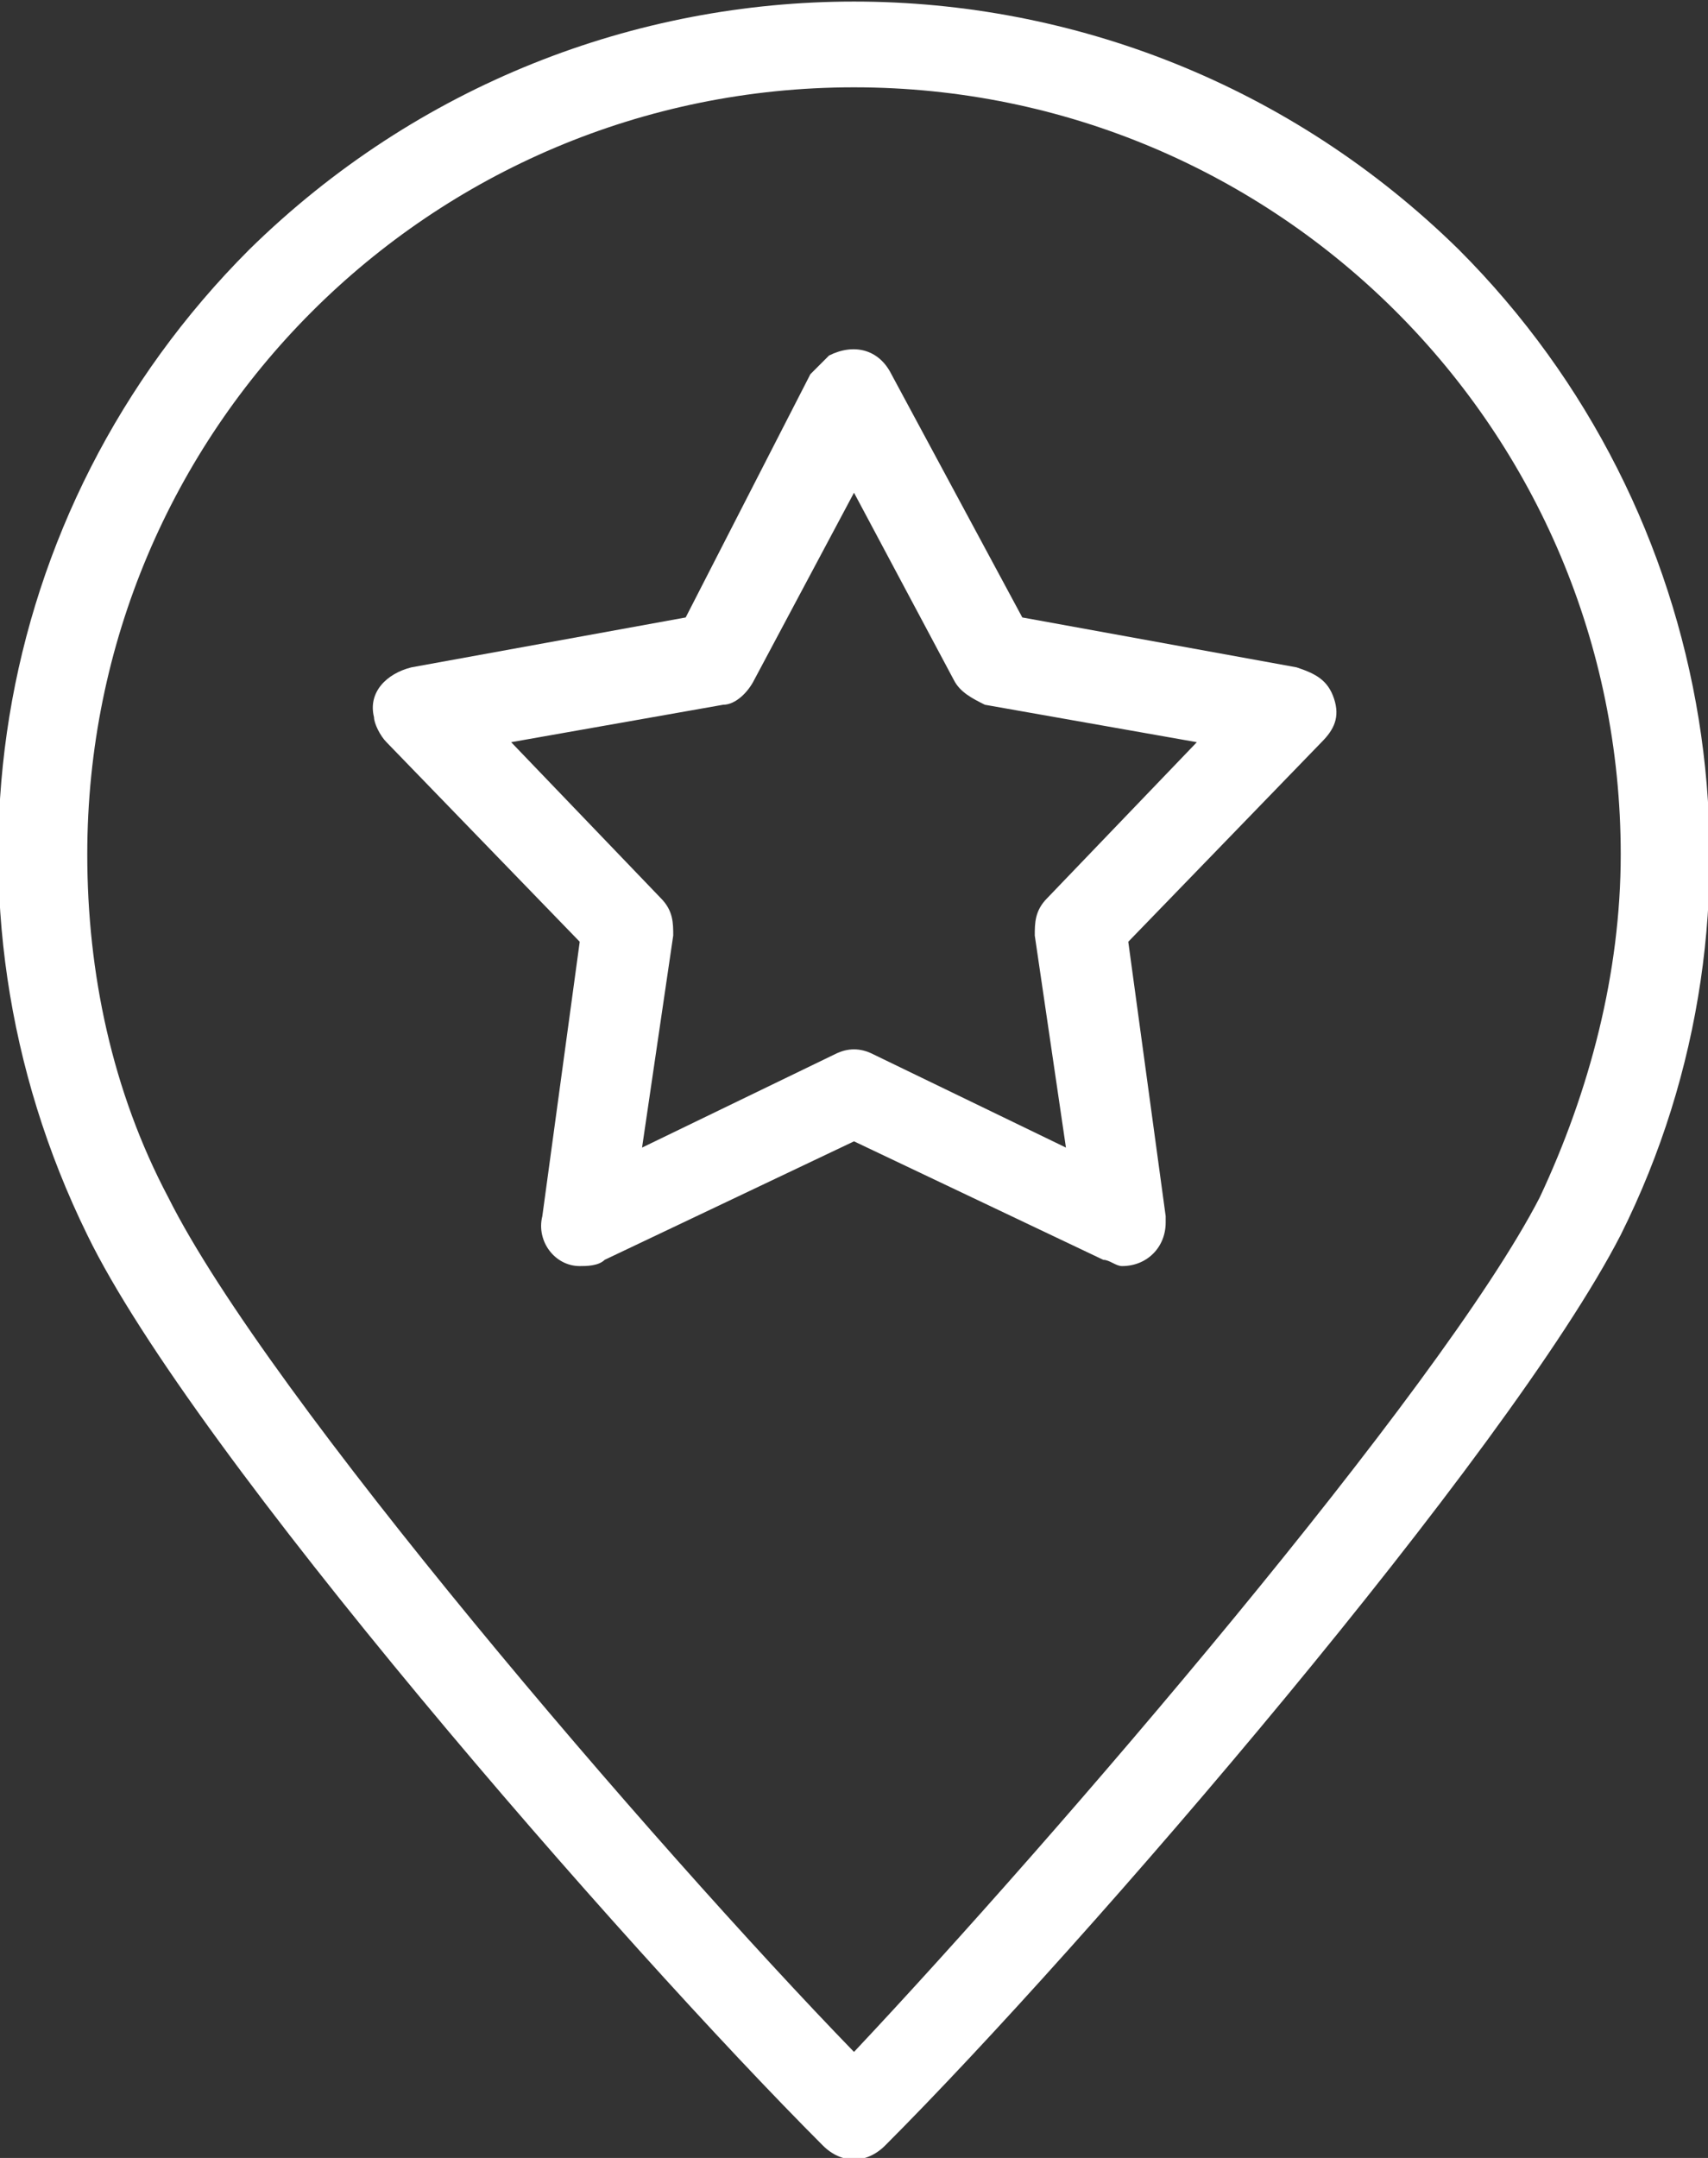 <?xml version="1.0" encoding="utf-8"?>
<!-- Generator: Adobe Illustrator 24.1.0, SVG Export Plug-In . SVG Version: 6.00 Build 0)  -->
<svg version="1.1" id="Layer_1" xmlns="http://www.w3.org/2000/svg" xmlns:xlink="http://www.w3.org/1999/xlink" x="0px" y="0px"
	 viewBox="0 0 27.4 34.6" style="enable-background:new 0 0 27.4 34.6;" xml:space="preserve">
<rect x="0" y="0" width="27.4" height="34.6" fill="#333333" stroke="none"/>
<style type="text/css">
	.st0{fill:#FFFFFF;}
</style>
<path class="st0" d="M23.4,4C18-1.3,9.4-1.3,4,4c-4.2,4.2-5.2,10.5-2.6,15.8c1.7,3.5,8.6,11.4,11.8,14.6c0.3,0.3,0.7,0.3,1,0
	c3.2-3.2,10-11.1,11.8-14.6C28.6,14.6,27.6,8.2,23.4,4z M24.7,19.2c-1.6,3.1-7.8,10.3-11,13.7c-3.2-3.3-9.4-10.5-11-13.7
	c-0.9-1.7-1.3-3.6-1.3-5.5c0-6.8,5.5-12.3,12.3-12.3C20.5,1.4,26,6.9,26,13.7C26,15.6,25.5,17.5,24.7,19.2z"/>
<path class="st0" d="M21.4,11.2c-0.1-0.3-0.3-0.4-0.6-0.5l-4.4-0.8L14.3,6c-0.2-0.4-0.6-0.5-1-0.3c-0.1,0.1-0.2,0.2-0.3,0.3L11,9.9
	l-4.4,0.8c-0.4,0.1-0.7,0.4-0.6,0.8c0,0.1,0.1,0.3,0.2,0.4l3.1,3.2l-0.6,4.4c-0.1,0.4,0.2,0.8,0.6,0.8c0.1,0,0.3,0,0.4-0.1l4-1.9
	l4,1.9c0.1,0,0.2,0.1,0.3,0.1c0.4,0,0.7-0.3,0.7-0.7c0,0,0-0.1,0-0.1l-0.6-4.4l3.1-3.2C21.4,11.7,21.5,11.5,21.4,11.2z M16.8,14.4
	c-0.2,0.2-0.2,0.4-0.2,0.6l0.5,3.4L14,16.9c-0.2-0.1-0.4-0.1-0.6,0l-3.1,1.5l0.5-3.4c0-0.2,0-0.4-0.2-0.6l-2.4-2.5l3.4-0.6
	c0.2,0,0.4-0.2,0.5-0.4l1.6-3l1.6,3c0.1,0.2,0.3,0.3,0.5,0.4l3.4,0.6L16.8,14.4z"/>
</svg>
